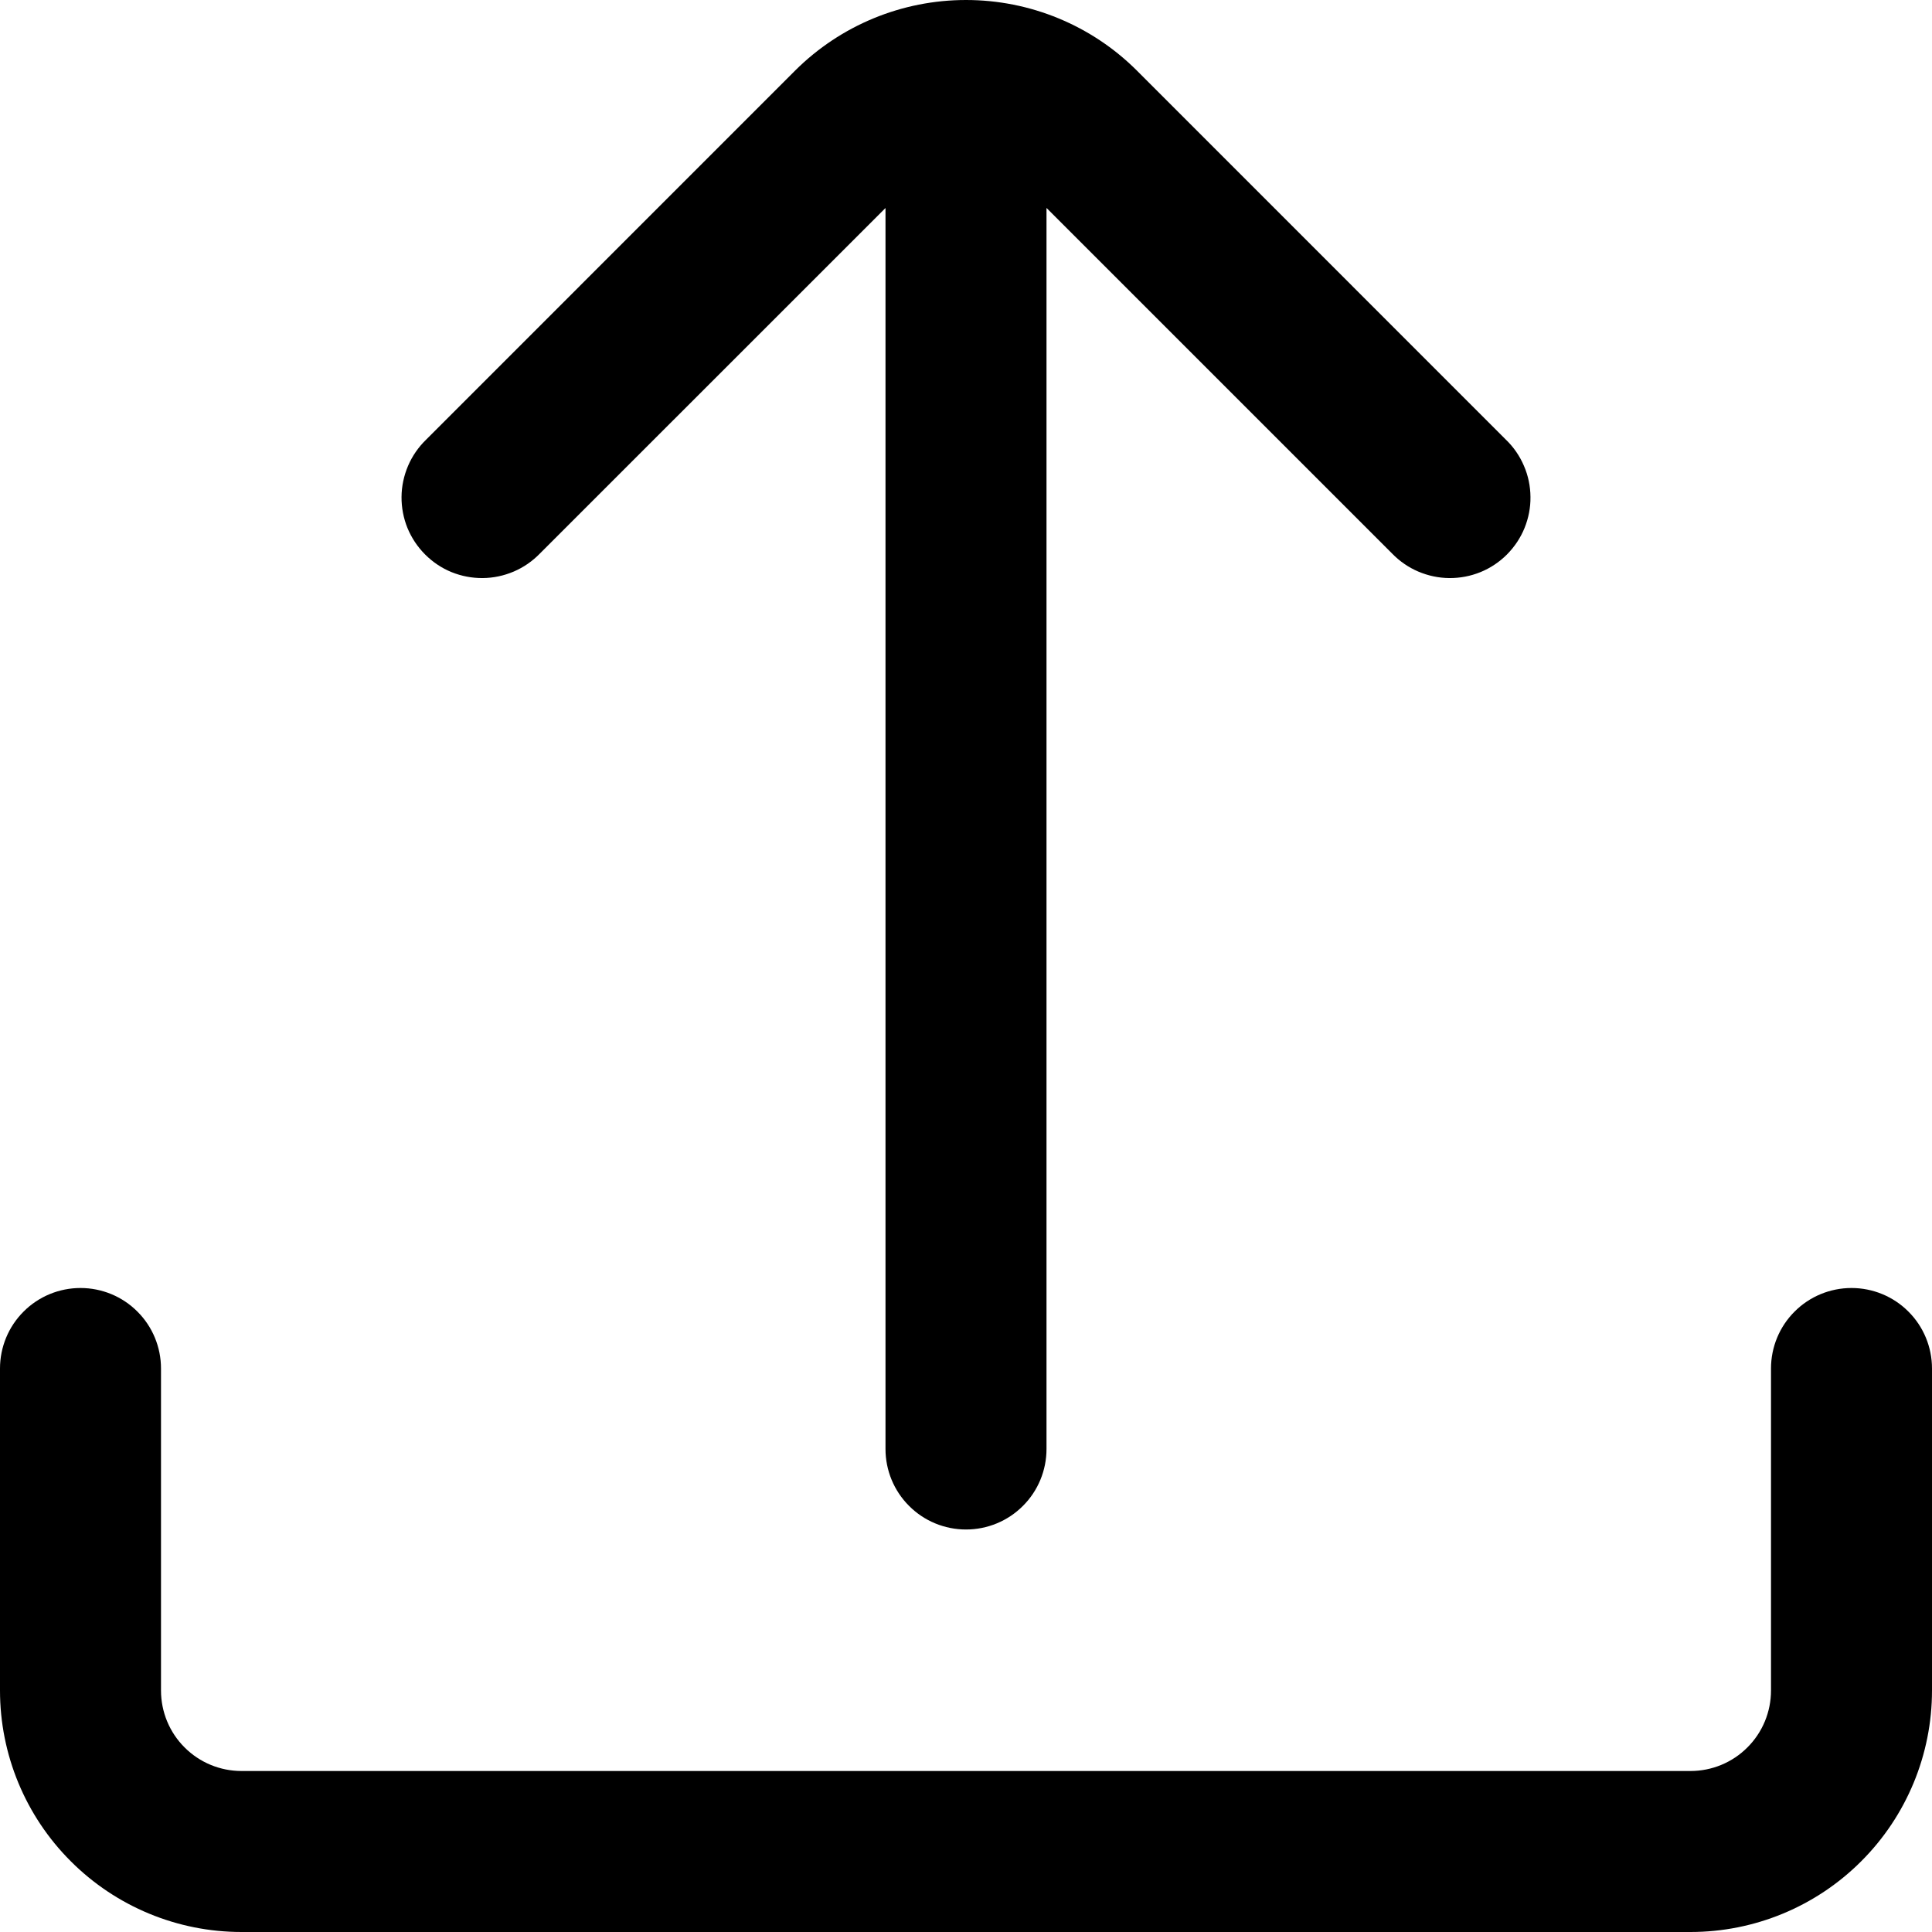 <svg width="24" height="24" viewBox="0 0 24 24" fill="none" xmlns="http://www.w3.org/2000/svg">
<g clip-path="url(#clip0)">
<path d="M22 17V21C22 21.265 21.895 21.52 21.707 21.707C21.52 21.895 21.265 22 21 22H3C2.735 22 2.48 21.895 2.293 21.707C2.105 21.52 2 21.265 2 21V17C2 16.735 1.895 16.48 1.707 16.293C1.52 16.105 1.265 16 1 16C0.735 16 0.48 16.105 0.293 16.293C0.105 16.48 0 16.735 0 17L0 21C0 21.796 0.316 22.559 0.879 23.121C1.441 23.684 2.204 24 3 24H21C21.796 24 22.559 23.684 23.121 23.121C23.684 22.559 24 21.796 24 21V17C24 16.735 23.895 16.48 23.707 16.293C23.52 16.105 23.265 16 23 16C22.735 16 22.48 16.105 22.293 16.293C22.105 16.48 22 16.735 22 17Z" fill="black"/>
<path d="M18.707 5.462L14.121 0.875C13.558 0.314 12.795 -0 12 -0C11.205 -0 10.443 0.314 9.879 0.875L5.293 5.462C5.198 5.554 5.121 5.665 5.069 5.787C5.017 5.909 4.989 6.04 4.988 6.173C4.987 6.305 5.012 6.437 5.062 6.56C5.113 6.683 5.187 6.794 5.281 6.888C5.375 6.982 5.486 7.057 5.609 7.107C5.732 7.157 5.864 7.182 5.996 7.181C6.129 7.18 6.26 7.152 6.382 7.1C6.504 7.048 6.615 6.971 6.707 6.876L11 2.584V18C11 18.265 11.105 18.52 11.293 18.707C11.48 18.895 11.735 19 12 19C12.265 19 12.52 18.895 12.707 18.707C12.895 18.52 13 18.265 13 18V2.583L17.293 6.876C17.385 6.971 17.496 7.048 17.618 7.1C17.74 7.152 17.871 7.18 18.004 7.181C18.137 7.182 18.268 7.157 18.391 7.107C18.514 7.057 18.626 6.982 18.72 6.888C18.813 6.794 18.888 6.683 18.938 6.56C18.988 6.437 19.014 6.305 19.012 6.173C19.011 6.04 18.984 5.909 18.931 5.787C18.879 5.665 18.803 5.554 18.707 5.462Z" fill="black"/>
</g>
<defs>
<clipPath id="clip0">
<rect width="24" height="24" fill="white"/>
</clipPath>
</defs>
</svg>
